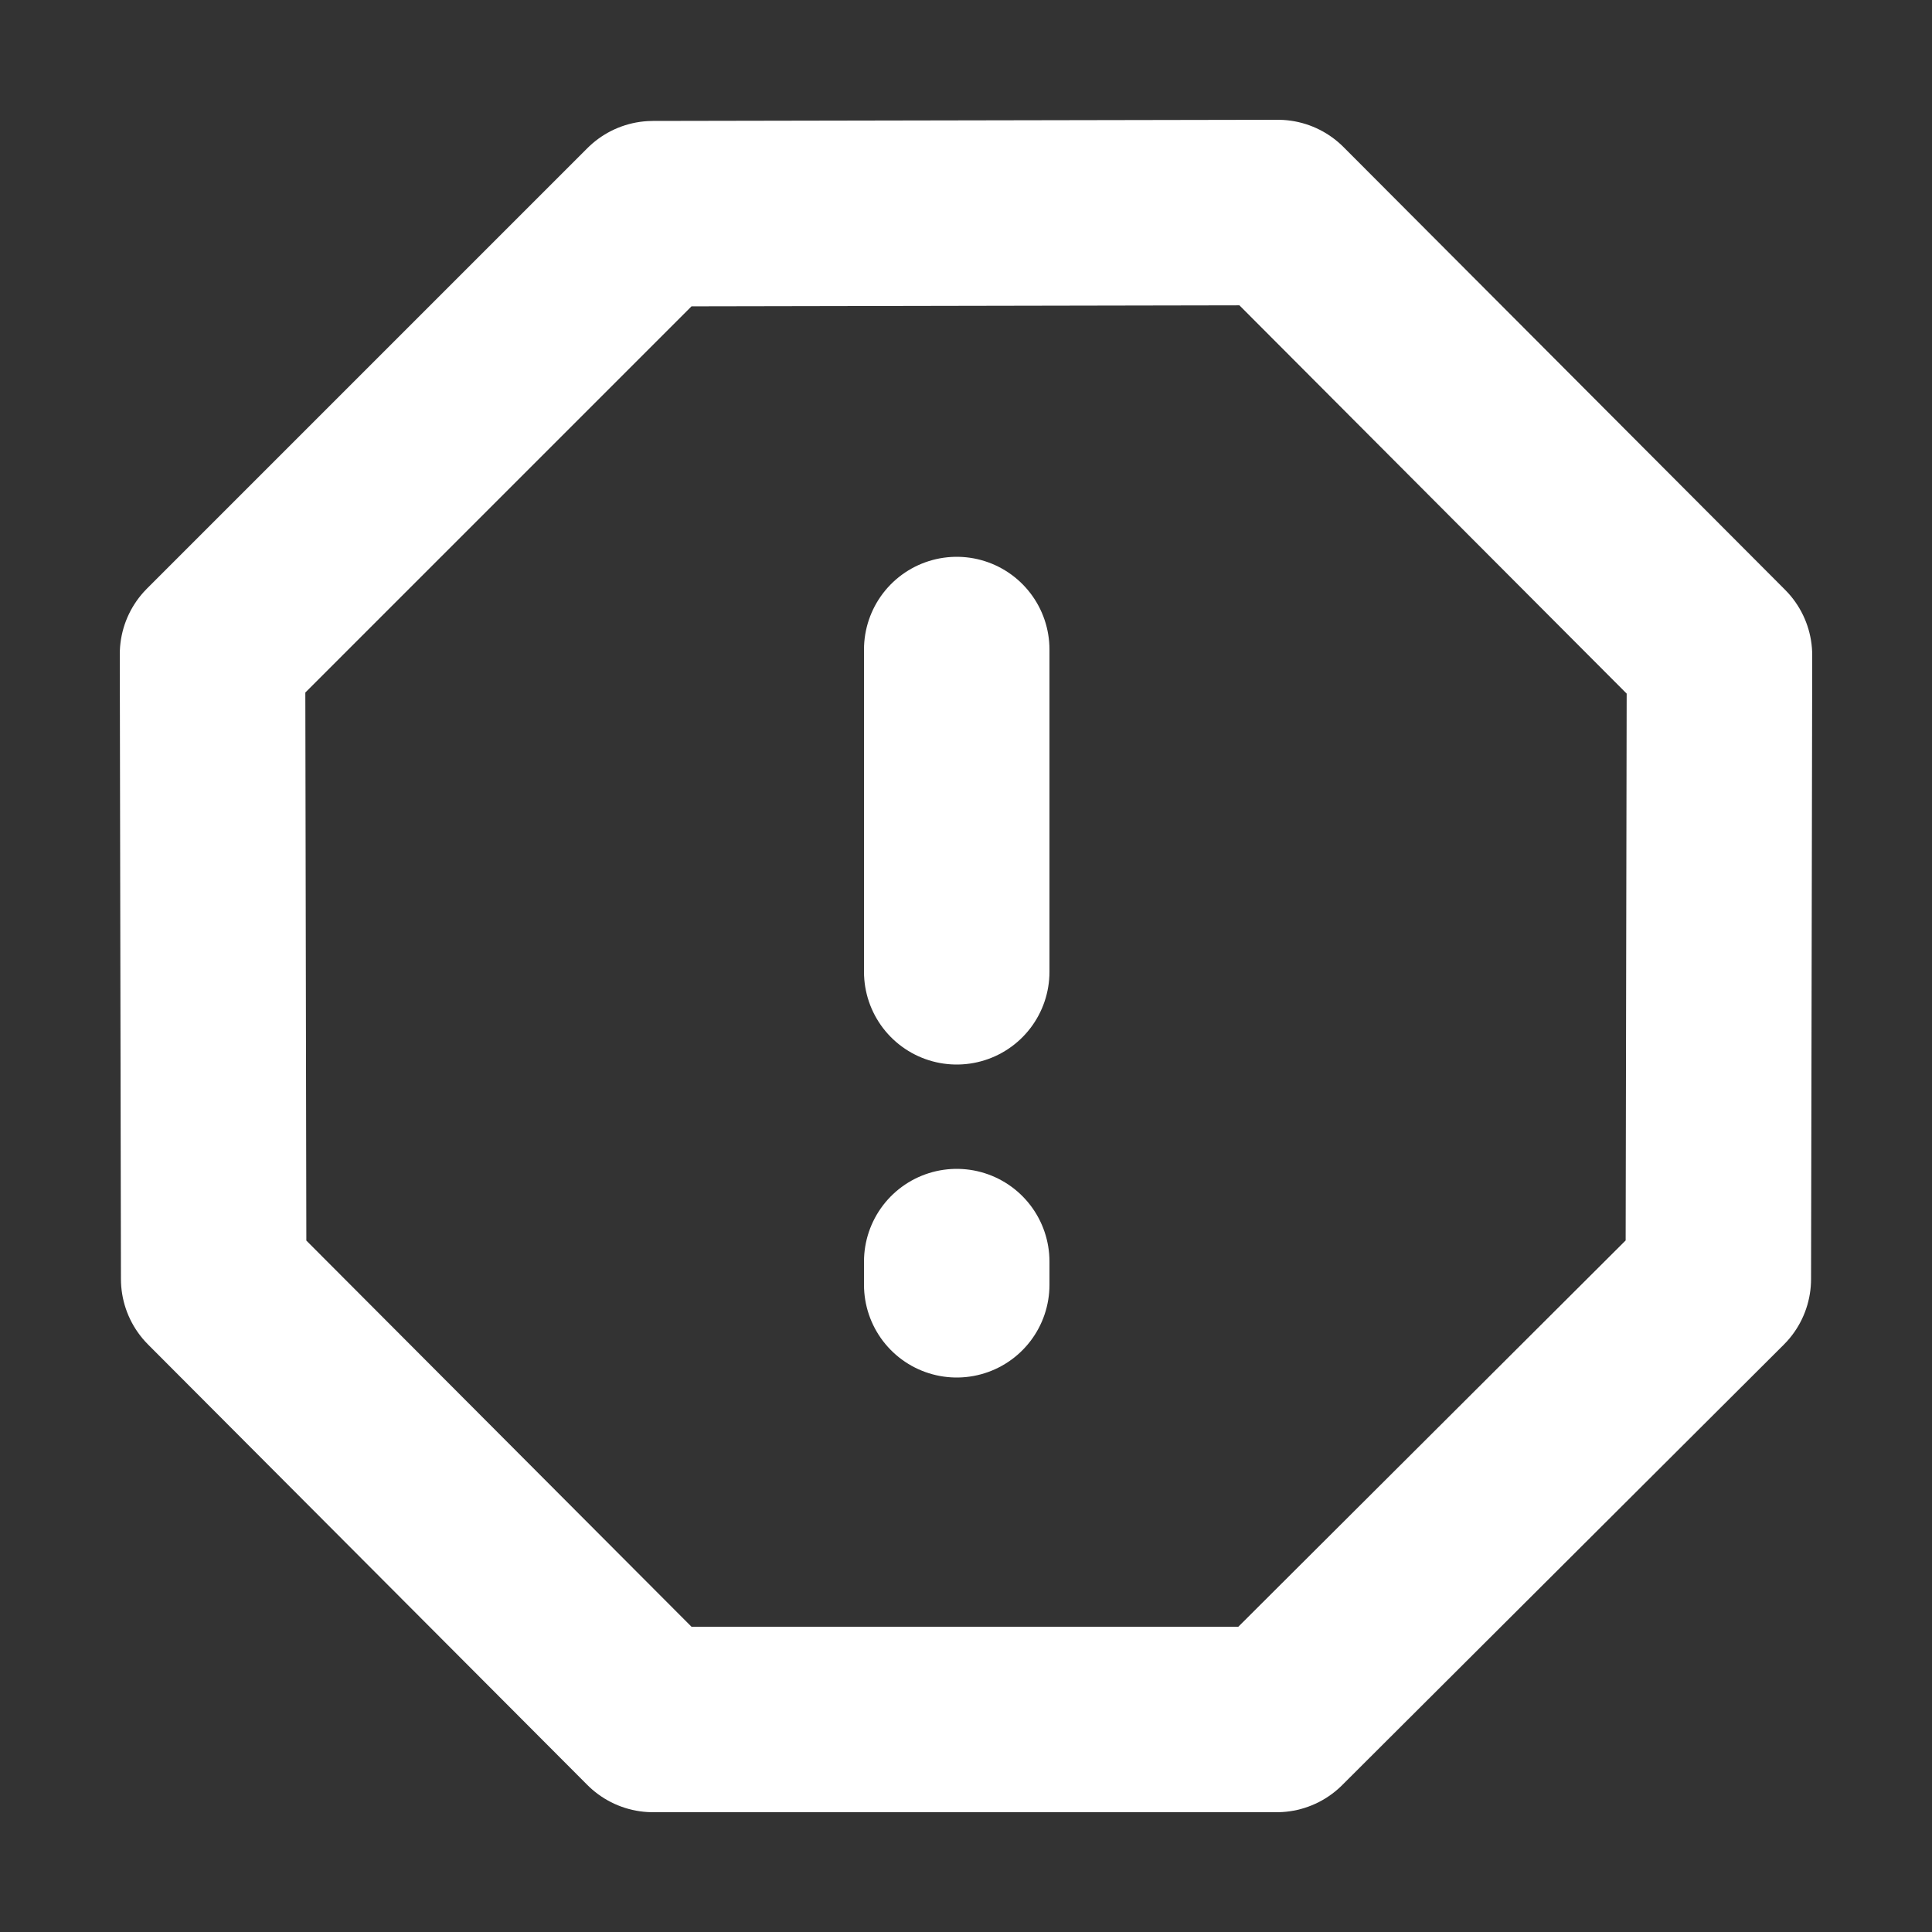<?xml version="1.0" encoding="UTF-8" standalone="no"?>
<svg
   version="1.1"
   preserveAspectRatio="none"
   x="0px"
   y="0px"
   width="600px"
   height="600px"
   viewBox="0 0 600 600"
   id="svg86"
   sodipodi:docname="iconeAtencao2.svg"
   inkscape:version="1.1.1 (3bf5ae0d25, 2021-09-20)"
   xmlns:inkscape="http://www.inkscape.org/namespaces/inkscape"
   xmlns:sodipodi="http://sodipodi.sourceforge.net/DTD/sodipodi-0.dtd"
   xmlns:xlink="http://www.w3.org/1999/xlink"
   xmlns="http://www.w3.org/2000/svg"
   xmlns:svg="http://www.w3.org/2000/svg">
  <rect x="0" y="0" width="600" height="600" fill="#333333" stroke="none"/>
  <sodipodi:namedview
     id="namedview88"
     pagecolor="#ffffff"
     bordercolor="#666666"
     borderopacity="1.0"
     inkscape:pageshadow="2"
     inkscape:pageopacity="0"
     inkscape:pagecheckerboard="true"
     showgrid="false"
     inkscape:zoom="1.4033333"
     inkscape:cx="300"
     inkscape:cy="300.35629"
     inkscape:window-width="1920"
     inkscape:window-height="1027"
     inkscape:window-x="-8"
     inkscape:window-y="-8"
     inkscape:window-maximized="1"
     inkscape:current-layer="svg86" />
  <defs
     id="defs78">
    <path
       id="outro_0_Layer0_0_1_STROKES"
       stroke="#FFFFFF"
       stroke-width="8"
       stroke-linejoin="round"
       stroke-linecap="round"
       fill="none"
       d=" M 0.05 46 L 0 19.05 19 0.05 45.95 0 65 19.1 64.95 46 45.9 65 19 65 0.05 46 Z M 32.1 18.85 L 32.1 32.75 M 32.1 45.25 L 32.1 46.25" />
  </defs>
  <g
     transform="matrix( 7.2, 0, 0, 7.2, 66,66) "
     id="g84">
    <g
       transform="matrix( 1, 0, 0, 1, 0,0) "
       id="g82">
      <use
         xlink:href="#outro_0_Layer0_0_1_STROKES"
         id="use80" />
    </g>
  </g>
</svg>
